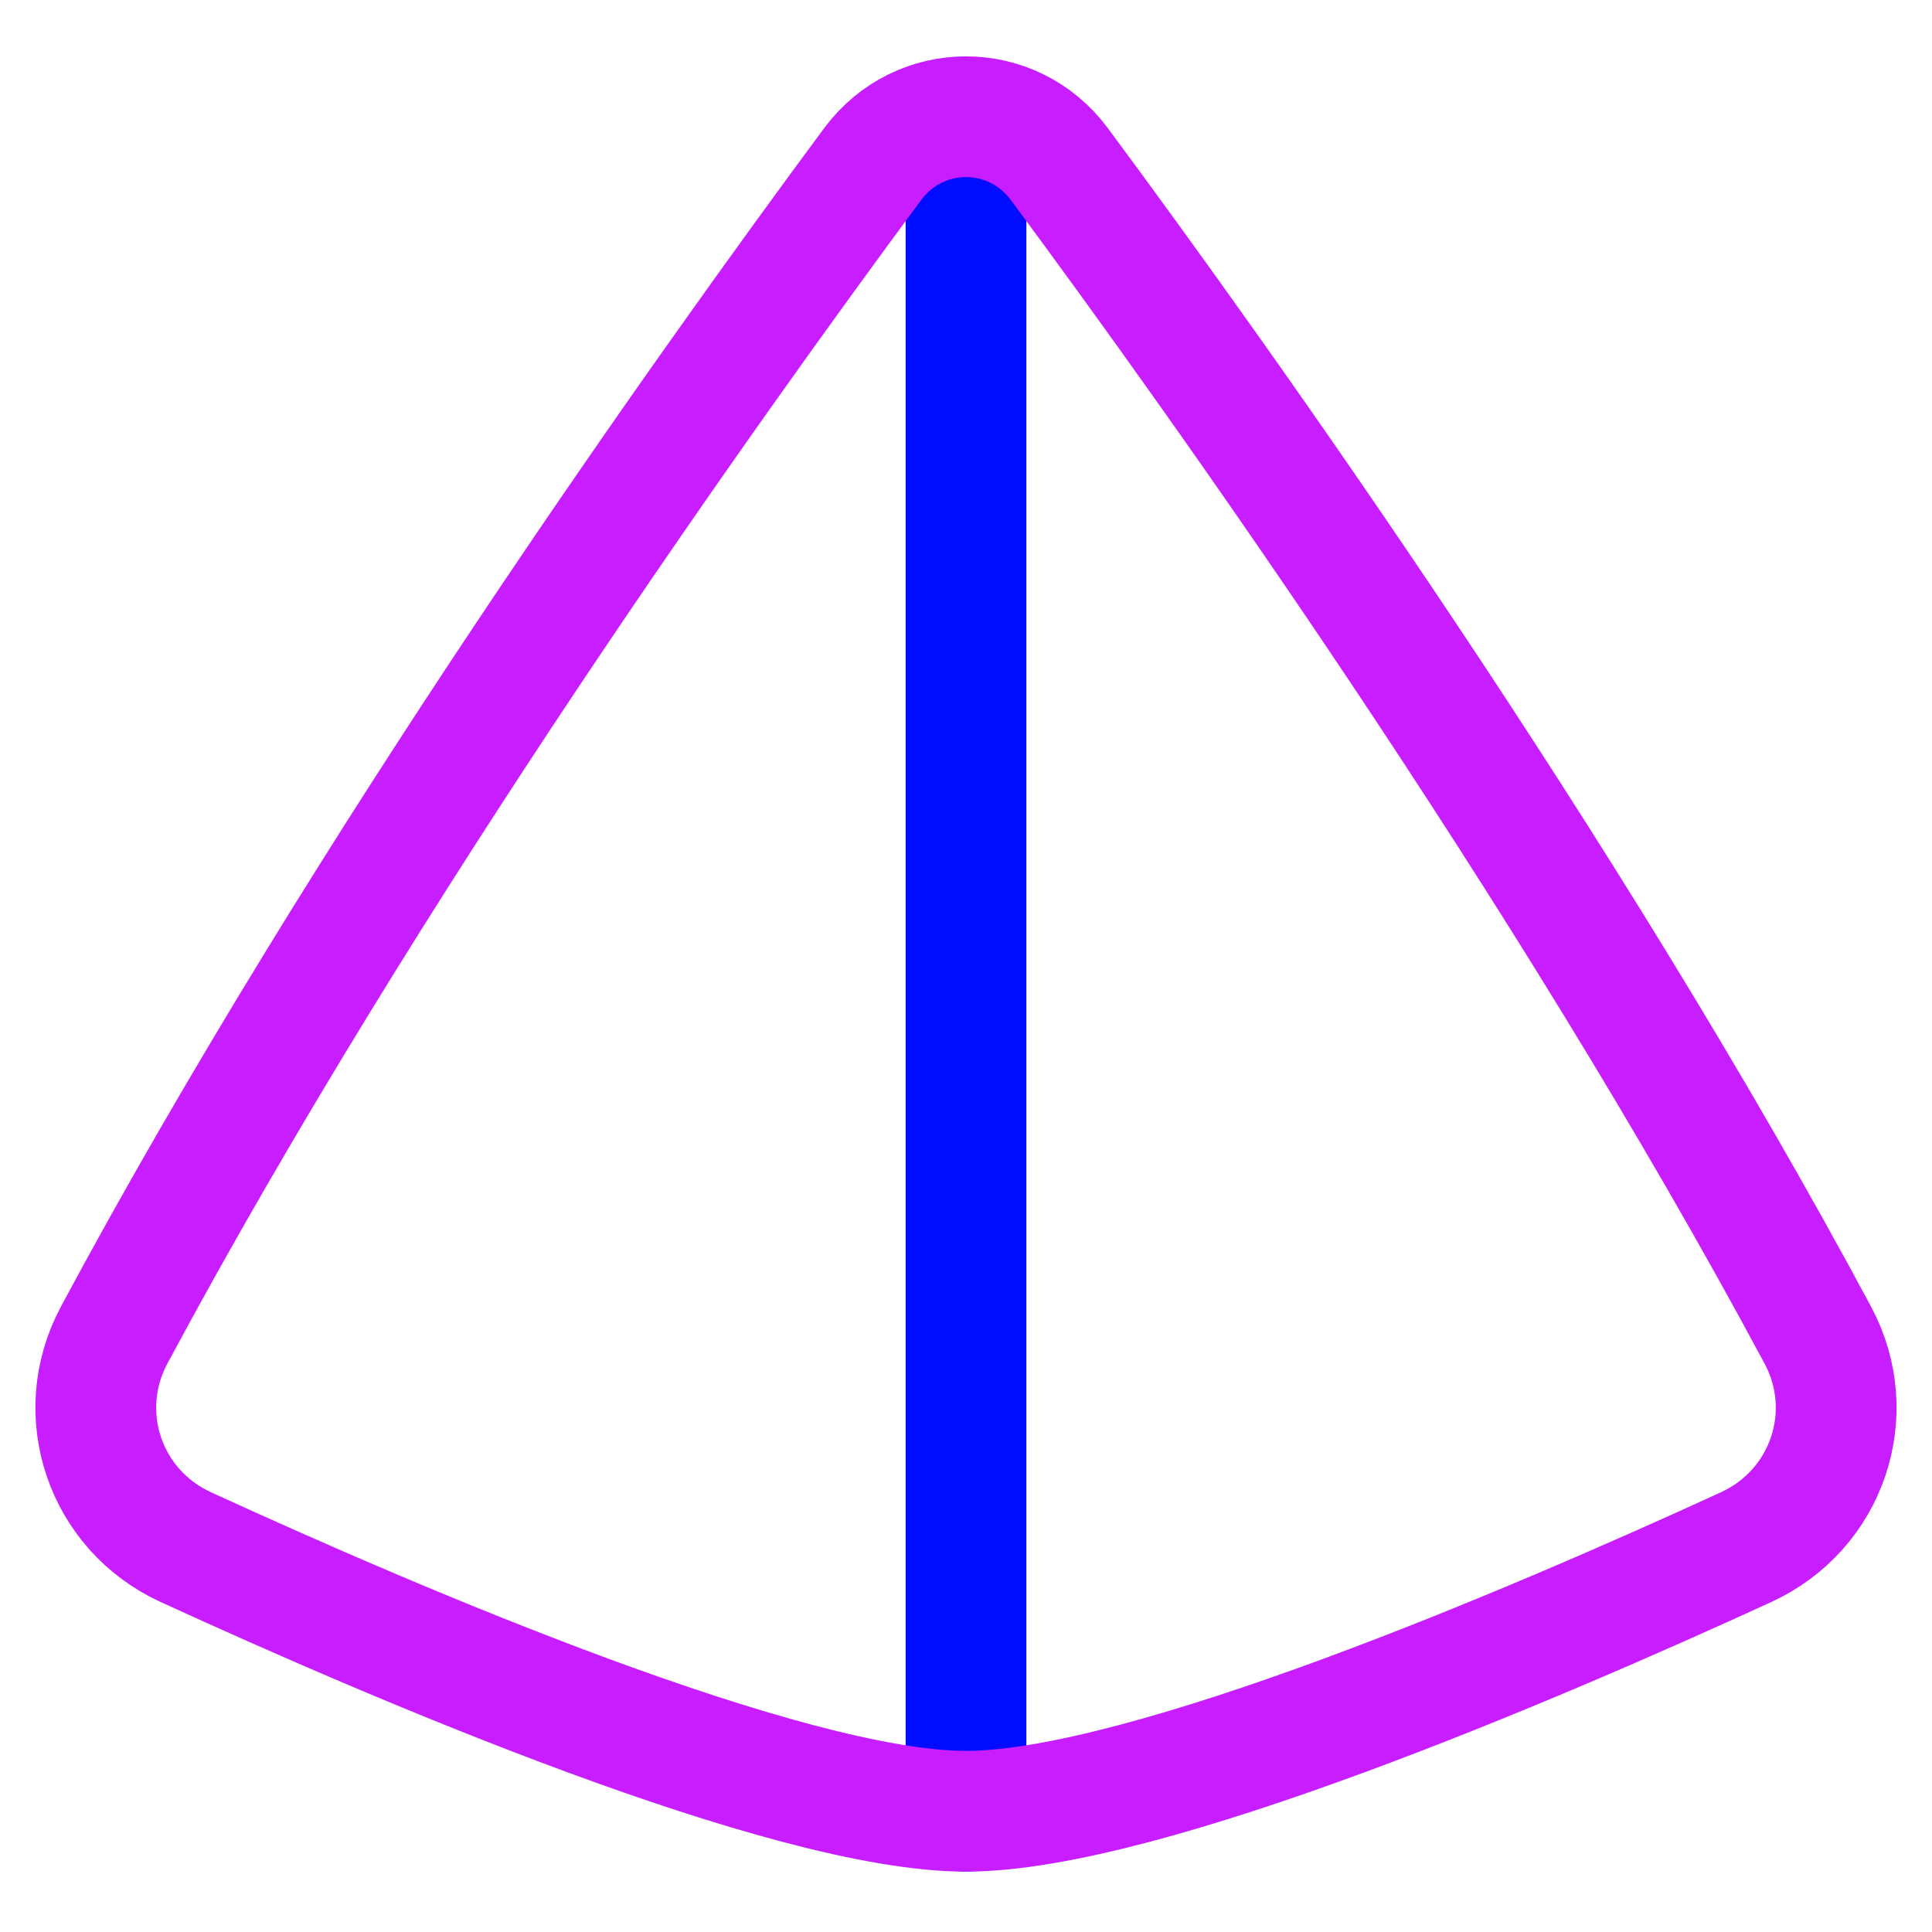 <svg xmlns="http://www.w3.org/2000/svg" fill="none" viewBox="0 0 48 48" id="Pyramid-Shape--Streamline-Plump-Neon">
  <desc>
    Pyramid Shape Streamline Icon: https://streamlinehq.com
  </desc>
  <g id="pyramid-shape">
    <path id="Vector 1655" stroke="#000cfe" stroke-linecap="round" stroke-linejoin="round" d="m24 3 0 42" stroke-width="3"></path>
    <path id="Rectangle 1096" stroke="#c71dff" stroke-linecap="round" stroke-linejoin="round" d="M43.387 38.436C38.109 40.859 28.438 45 24 45c-4.438 0 -14.109 -4.141 -19.387 -6.564 -2.009 -0.922 -2.821 -3.317 -1.777 -5.266C9.101 21.486 17.626 9.551 21.678 4.081c1.166 -1.574 3.478 -1.574 4.644 0C30.374 9.551 38.899 21.486 45.163 33.17c1.044 1.948 0.232 4.343 -1.777 5.266Z" stroke-width="3"></path>
  </g>
</svg>